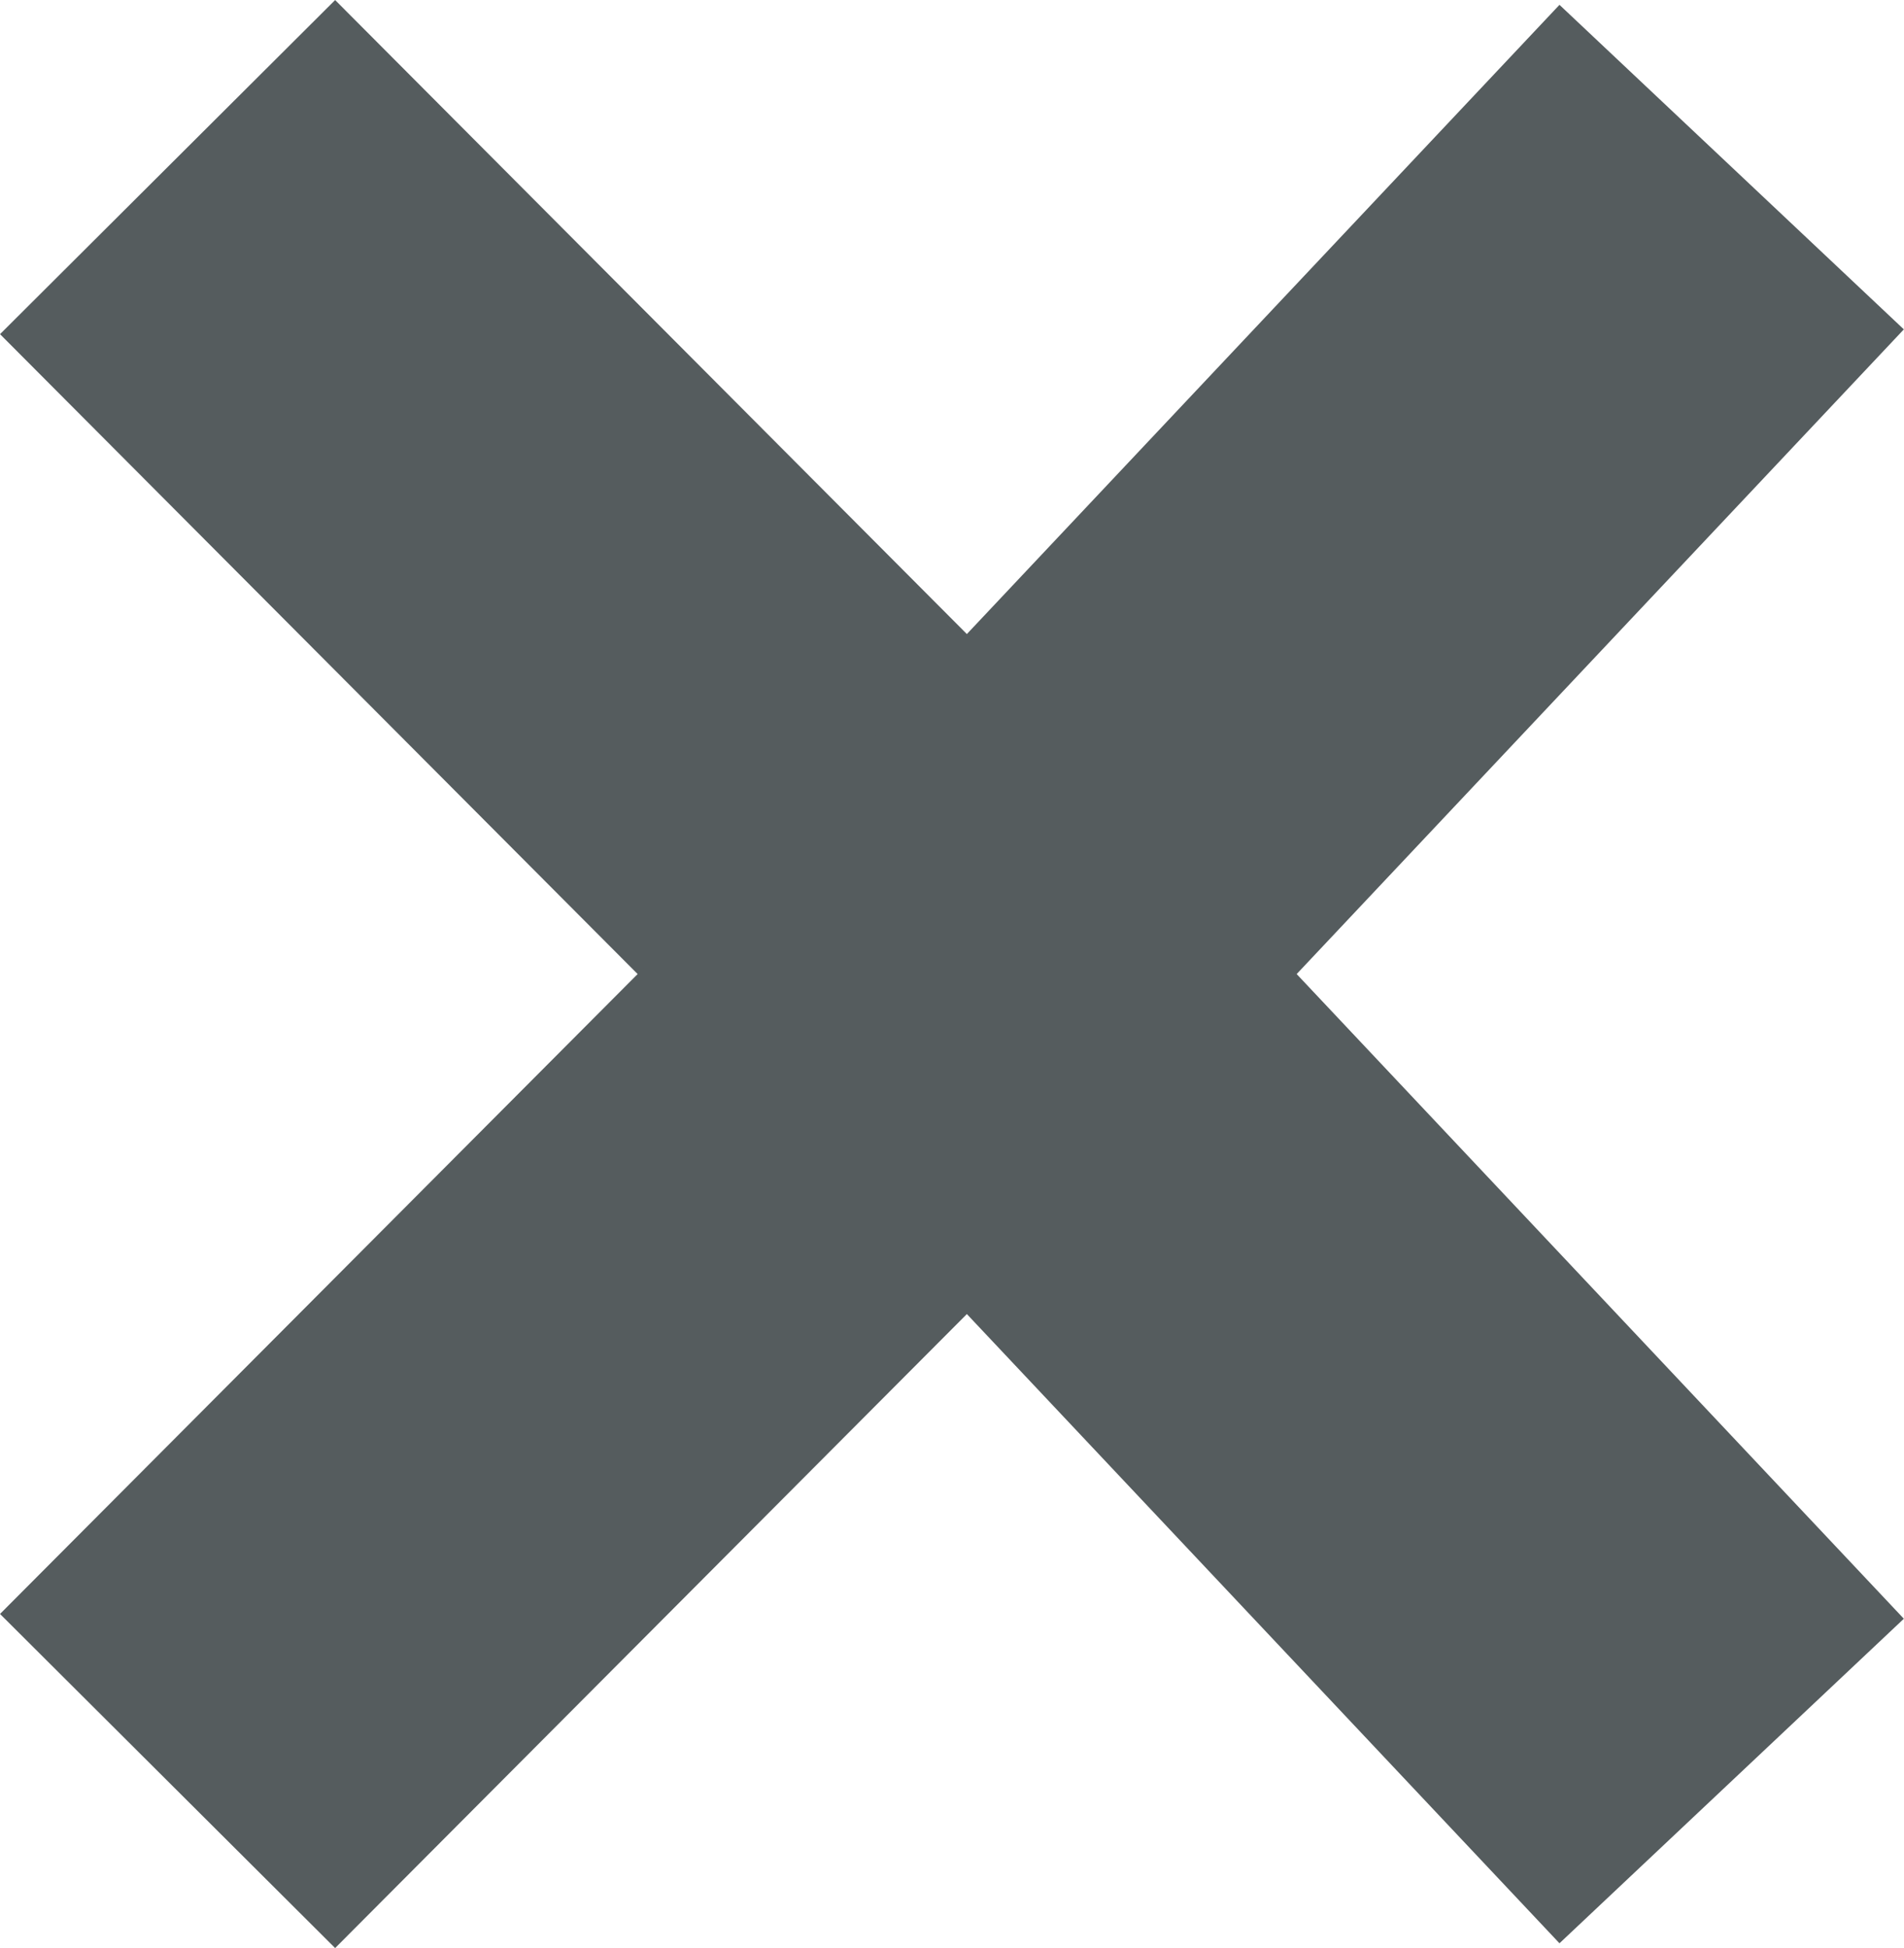 <?xml version="1.0" encoding="utf-8"?>
<!-- Generator: Adobe Illustrator 18.1.1, SVG Export Plug-In . SVG Version: 6.00 Build 0)  -->
<!DOCTYPE svg PUBLIC "-//W3C//DTD SVG 1.1 Tiny//EN" "http://www.w3.org/Graphics/SVG/1.1/DTD/svg11-tiny.dtd">
<svg version="1.1" baseProfile="tiny" id="Layer_1" xmlns="http://www.w3.org/2000/svg" xmlns:xlink="http://www.w3.org/1999/xlink"
	 x="0px" y="0px" viewBox="0 0 10.805 11.051" xml:space="preserve">
<rect x="-1241" y="-215.827" display="none" fill="#FFFFFF" width="1800" height="504"/>
<g id="industry-aerospace">
	<g id="Deleted_Symbol_29_">
	</g>
</g>
<g id="industry-banking">
	<g id="Deleted_Symbol_28_">
	</g>
</g>
<g id="industry-commercial-contracts">
	<g id="Deleted_Symbol_27_">
	</g>
</g>
<g id="industry-construction">
	<g id="Deleted_Symbol_26_">
	</g>
</g>
<g id="industry-employment">
	<g id="Deleted_Symbol_25_">
	</g>
</g>
<g id="industry-energy">
	<g id="Deleted_Symbol_24_">
	</g>
</g>
<g id="industry-entertainment">
	<g id="Deleted_Symbol_23_">
	</g>
</g>
<g id="industry-finance">
	<g id="Deleted_Symbol_22_">
	</g>
</g>
<g id="industry-franchise-agreements">
	<g id="Deleted_Symbol_21_">
	</g>
</g>
<g id="industry-healthcare">
	<g id="Deleted_Symbol_20_">
	</g>
</g>
<g id="industry-hospitality">
	<g id="Deleted_Symbol_19_">
	</g>
</g>
<g id="industry-insurance-reinsurance">
	<g id="Deleted_Symbol_18_">
	</g>
</g>
<g id="industry-intellectual-property">
	<g id="Deleted_Symbol_17_">
	</g>
</g>
<g id="industry-licensing-agreements">
	<g id="Deleted_Symbol_16_">
	</g>
</g>
<g id="industry-mass-claims-class-actions">
	<g id="Deleted_Symbol_15_">
	</g>
</g>
<g id="industry-mergers-aquisitions">
	<g id="Deleted_Symbol_14_">
	</g>
</g>
<g id="industry-oil-gas">
	<g id="Deleted_Symbol_13_">
	</g>
</g>
<g id="industry-other">
	<g id="Deleted_Symbol_12_">
	</g>
</g>
<g id="industry-partnerships">
	<g id="Deleted_Symbol_11_">
	</g>
</g>
<g id="industry-pharmaceuticals">
	<g id="Deleted_Symbol_10_">
	</g>
</g>
<g id="industry-securities-investments">
	<g id="Deleted_Symbol_9_">
	</g>
</g>
<g id="industry-technology">
	<g id="Deleted_Symbol_8_">
	</g>
</g>
<g id="industry-telecommunications">
	<g id="Deleted_Symbol_7_">
	</g>
</g>
<g id="search-region-africa">
	<g id="Deleted_Symbol_6_">
	</g>
</g>
<g id="search-region-asia">
	<g id="Deleted_Symbol_5_">
	</g>
</g>
<g id="search-region-europe">
	<g id="Deleted_Symbol_4_">
	</g>
</g>
<g id="search-region-latin-amer">
	<g id="Deleted_Symbol_3_">
	</g>
</g>
<g id="search-region-mid-east">
	<g id="Deleted_Symbol_2_">
	</g>
</g>
<g id="search-region-north-amer">
	<g id="Deleted_Symbol_1_">
	</g>
</g>
<g id="search-region-oceania">
	<g id="Deleted_Symbol">
	</g>
</g>
<g id="arrow-gray_x5F_down_3_">
</g>
<g id="arrow-gray_x5F_left_1_">
	<g id="arrow-gray_x5F_right_2_">
		<g id="arrow-gray_x5F_down_2_">
		</g>
	</g>
</g>
<g id="arrow-gray_x5F_right_1_">
	<g id="arrow-gray_x5F_down_1_">
	</g>
</g>
<g id="arrow-gray_x5F_up">
	<g id="arrow-gray_x5F_left">
		<g id="arrow-gray_x5F_right">
			<g id="arrow-gray_x5F_down">
			</g>
		</g>
	</g>
</g>
<g id="check-gray">
</g>
<g id="x-gray">
	<g>
		<polyline fill="none" stroke="#555C5E" stroke-width="2.685" stroke-miterlimit="10" points="0.951,0.948 5.514,5.526 
			9.827,0.948 		"/>
		<polyline fill="none" stroke="#555C5E" stroke-width="2.685" stroke-miterlimit="10" points="0.951,10.104 5.514,5.526 
			9.827,10.104 		"/>
	</g>
</g>
<g id="drd-favicon">
	<g id="logo-color-large">
	</g>
</g>
<g id="login-account">
</g>
<g id="login-password">
</g>
<g id="tick">
</g>
<g id="social-fb_2">
</g>
<g id="social-linked_2">
</g>
<g id="social-twitter_2">
</g>
</svg>
